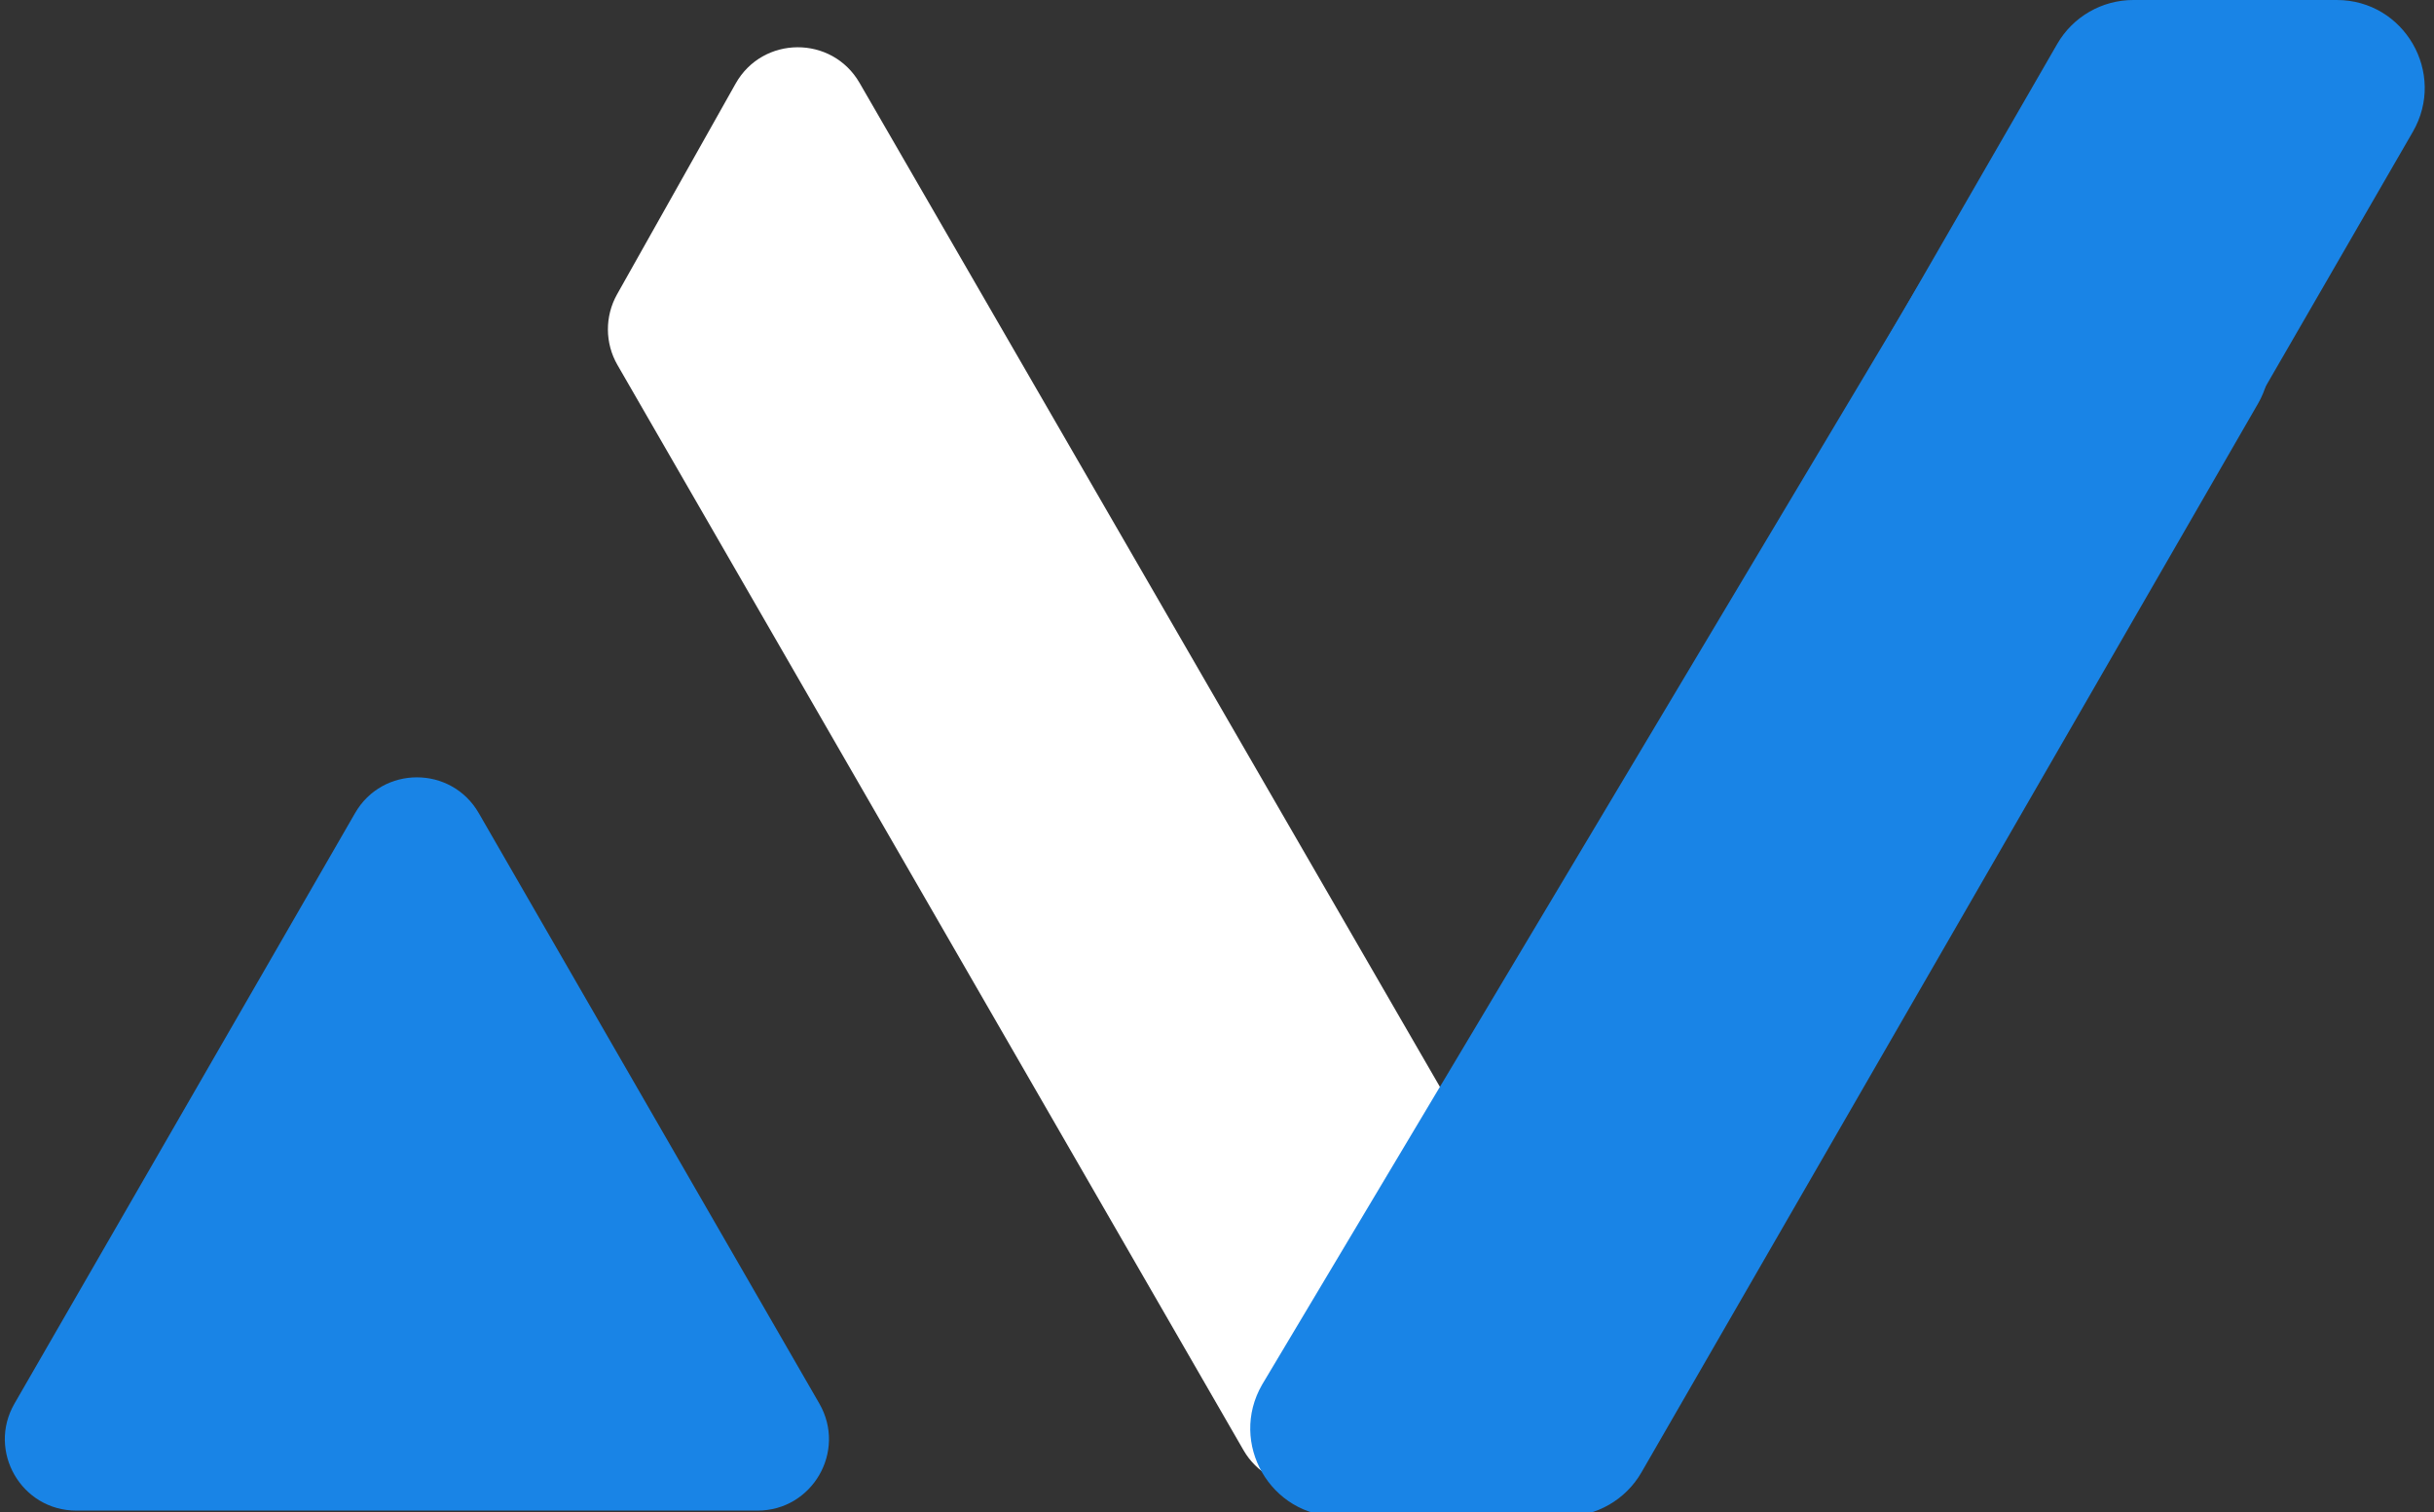 <svg width="103" height="64" viewBox="0 0 103 64" fill="none" xmlns="http://www.w3.org/2000/svg">
<rect x="0" y="0" width="103" height="64" fill="#333333" stroke="none"/>
<g clip-path="url(#clip0)">
<path d="M68.076 58.35C69.24 60.364 67.787 62.882 65.461 62.882H55.24C54.16 62.882 53.163 62.306 52.623 61.371L26.129 15.445C25.596 14.521 25.59 13.384 26.113 12.454L31.128 3.54C32.275 1.501 35.205 1.483 36.375 3.509L68.076 58.35Z" fill="white"/>
<path d="M53.411 58.59C51.978 61.07 53.767 64.171 56.631 64.171H66.239C67.568 64.171 68.796 63.461 69.46 62.31L95.554 17.078C96.21 15.94 96.218 14.541 95.574 13.396L91.355 5.896C89.943 3.385 86.335 3.364 84.894 5.858L53.411 58.59Z" fill="url(#paint0_linear)"/>
<path d="M102.103 5.581C103.537 3.101 101.747 4.90759e-05 98.883 4.82521e-05L90.276 4.57764e-05C88.947 4.53941e-05 87.719 0.709 87.055 1.861L60.961 47.093C60.305 48.231 60.297 49.63 60.941 50.775L65.16 58.275C66.572 60.786 70.18 60.807 71.622 58.313L102.103 5.581Z" fill="url(#paint1_linear)"/>
<path d="M15.026 34.407C16.188 32.391 19.096 32.391 20.259 34.407L34.672 59.395C35.833 61.408 34.38 63.924 32.055 63.924H3.229C0.905 63.924 -0.549 61.408 0.613 59.395L15.026 34.407Z" fill="#1984E6"/>
</g>
<defs>
<linearGradient id="paint0_linear" x1="103" y1="1.18738e-06" x2="67" y2="63" gradientUnits="userSpaceOnUse">
<stop stop-color="#1984E6"/>
<stop offset="1" stop-color="#1984E6"/>
</linearGradient>
<linearGradient id="paint1_linear" x1="103" y1="1.18738e-06" x2="67" y2="63" gradientUnits="userSpaceOnUse">
<stop stop-color="#1984E6"/>
<stop offset="1" stop-color="#1984E6"/>
</linearGradient>
<clipPath id="clip0">
<rect width="103" height="64" fill="white"/>
</clipPath>
</defs>
</svg>
